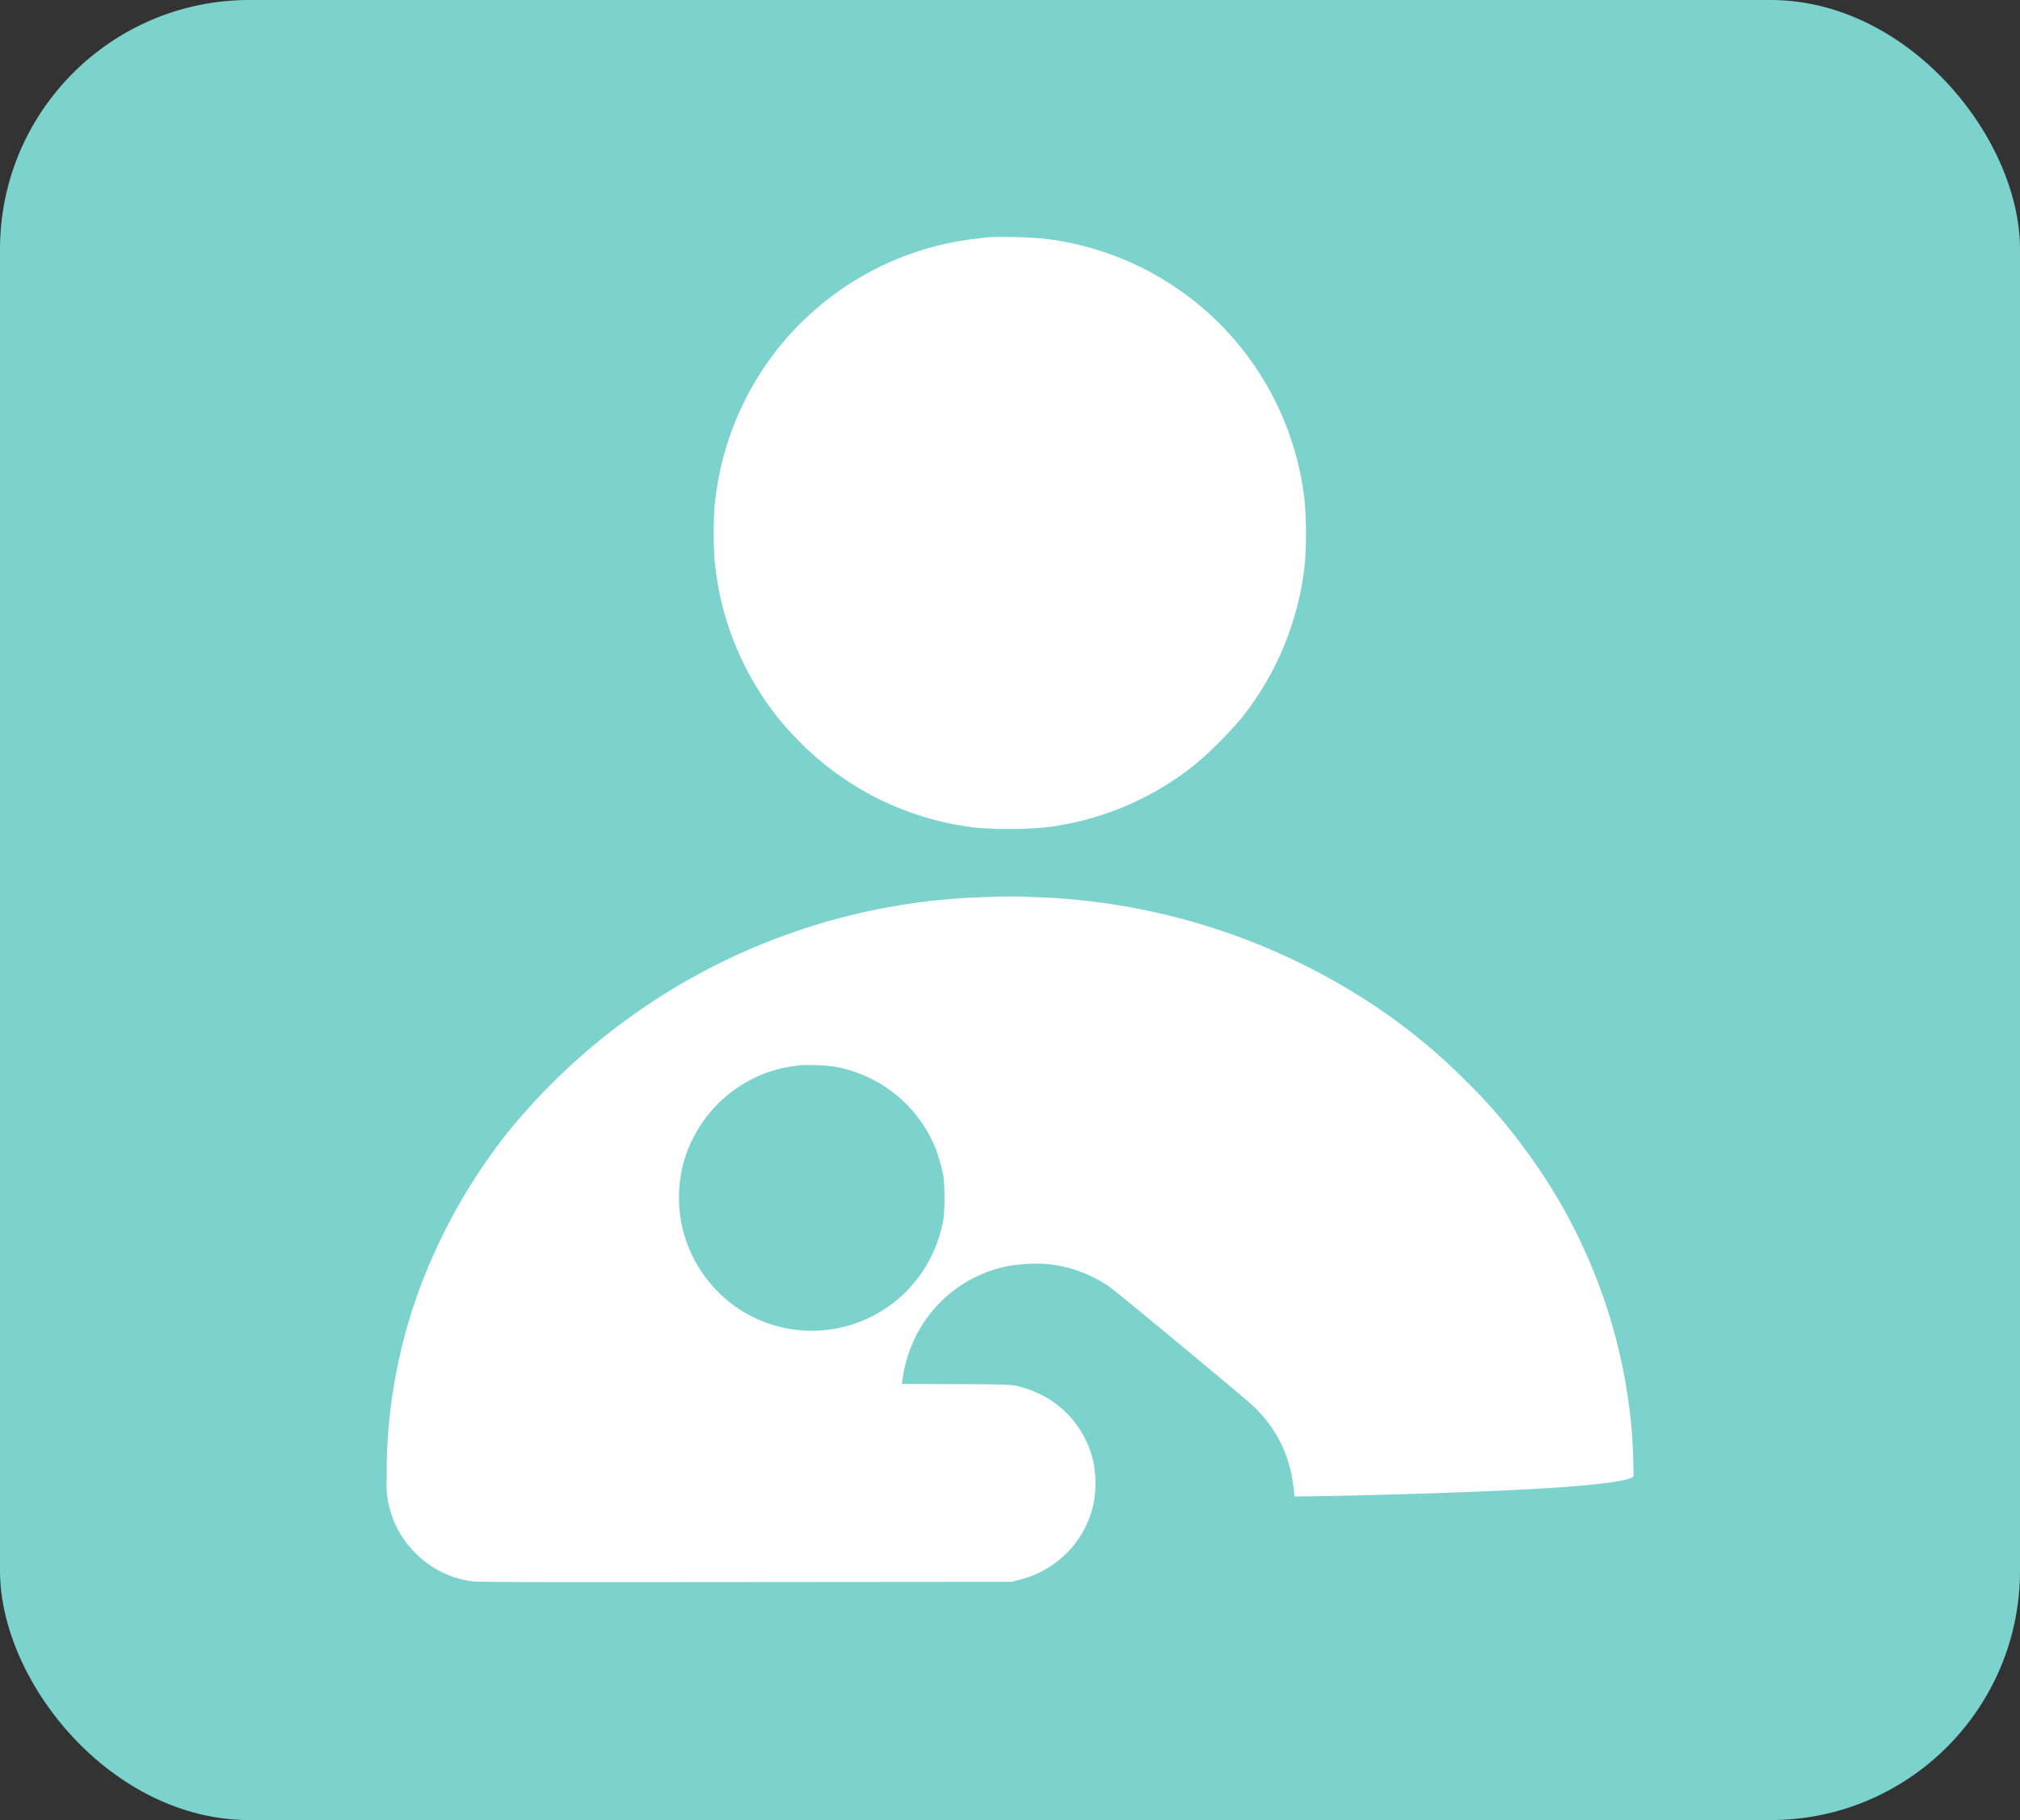 <svg xmlns="http://www.w3.org/2000/svg" width="162" height="146" viewBox="0 0 162 146">
  <rect x="0" y="0" width="162" height="146" fill="#333333" stroke="none"/>
  <g id="组_289" data-name="组 289" transform="translate(-236 -3999)">
    <g id="组_243" data-name="组 243" transform="translate(-15936 -363)">
      <rect id="矩形_78" data-name="矩形 78" width="162" height="146" rx="20" transform="translate(16172 4362)" fill="#7cd3cd"/>
    </g>
    <g id="defa2bcea2515ef2450ea0bfa0f4f00f" transform="translate(-179.192 6258.708)">
      <path id="路径_311" data-name="路径 311" d="M917.2-2240.69c-.158.011-.661.064-1.111.117A23.752,23.752,0,0,0,899-2230.248,23.954,23.954,0,0,0,895.011-2219a34.115,34.115,0,0,0,0,4.093,23.763,23.763,0,0,0,5.549,13.331c.24.287.871.959,1.4,1.491a23.7,23.7,0,0,0,13.951,6.765,32.132,32.132,0,0,0,5.759-.029,23.664,23.664,0,0,0,11.957-5.093,31.919,31.919,0,0,0,3.608-3.613,23.814,23.814,0,0,0,5.14-12.647,32.423,32.423,0,0,0-.029-4.765,23.93,23.93,0,0,0-2.222-7.782,23.8,23.8,0,0,0-18.775-13.325A40.259,40.259,0,0,0,917.2-2240.69Z" transform="translate(-422.519 0)" fill="#fff"/>
      <path id="路径_312" data-name="路径 312" d="M494.156-1335.725a51.217,51.217,0,0,0-38.3,18.938,46.212,46.212,0,0,0-6.94,12.279,42.812,42.812,0,0,0-2.713,15.465,7.333,7.333,0,0,0,.362,2.771,7.651,7.651,0,0,0,1.953,3.169,7.8,7.8,0,0,0,4.362,2.24c.532.088,2.415.1,22.014.082l21.429-.018.591-.158a8.049,8.049,0,0,0,3.888-2.21,7.974,7.974,0,0,0,2.111-3.993,8.991,8.991,0,0,0-.006-3.14,7.976,7.976,0,0,0-5.21-5.929c-1.28-.427-1.023-.4-5.835-.427l-4.339-.023.035-.246a11,11,0,0,1,1.047-3.5,10.526,10.526,0,0,1,7.414-5.7,13.162,13.162,0,0,1,3.35-.146,10.742,10.742,0,0,1,4.7,1.731c.585.392,10.951,8.987,11.677,9.683a10.311,10.311,0,0,1,3.14,6.163c.053.351.1.737.105.848l.018.2,1.082-.012c5.742-.076,14.354-.362,18.74-.626,4.561-.275,7.221-.631,7.356-.988.041-.105-.058-2.859-.134-3.689a44.152,44.152,0,0,0-8.712-22.745,42.347,42.347,0,0,0-4.526-5.21,47.046,47.046,0,0,0-7.876-6.414,52.28,52.28,0,0,0-26.92-8.4C496.354-1335.8,495.98-1335.79,494.156-1335.725Zm-12.133,13.589a10.722,10.722,0,0,1,8.215,6.607,13.567,13.567,0,0,1,.626,2.251,18.131,18.131,0,0,1,0,3.333,10.945,10.945,0,0,1-.947,2.959,10.676,10.676,0,0,1-15.226,4.455,10.81,10.81,0,0,1-4.824-6.882,11.161,11.161,0,0,1-.006-4.4,10.774,10.774,0,0,1,4.473-6.625,10.4,10.4,0,0,1,4.444-1.719c.292-.035.591-.076.672-.088A16.88,16.88,0,0,1,482.023-1322.137Z" transform="translate(0 -852.02)" fill="#fff"/>
    </g>
  </g>
</svg>
